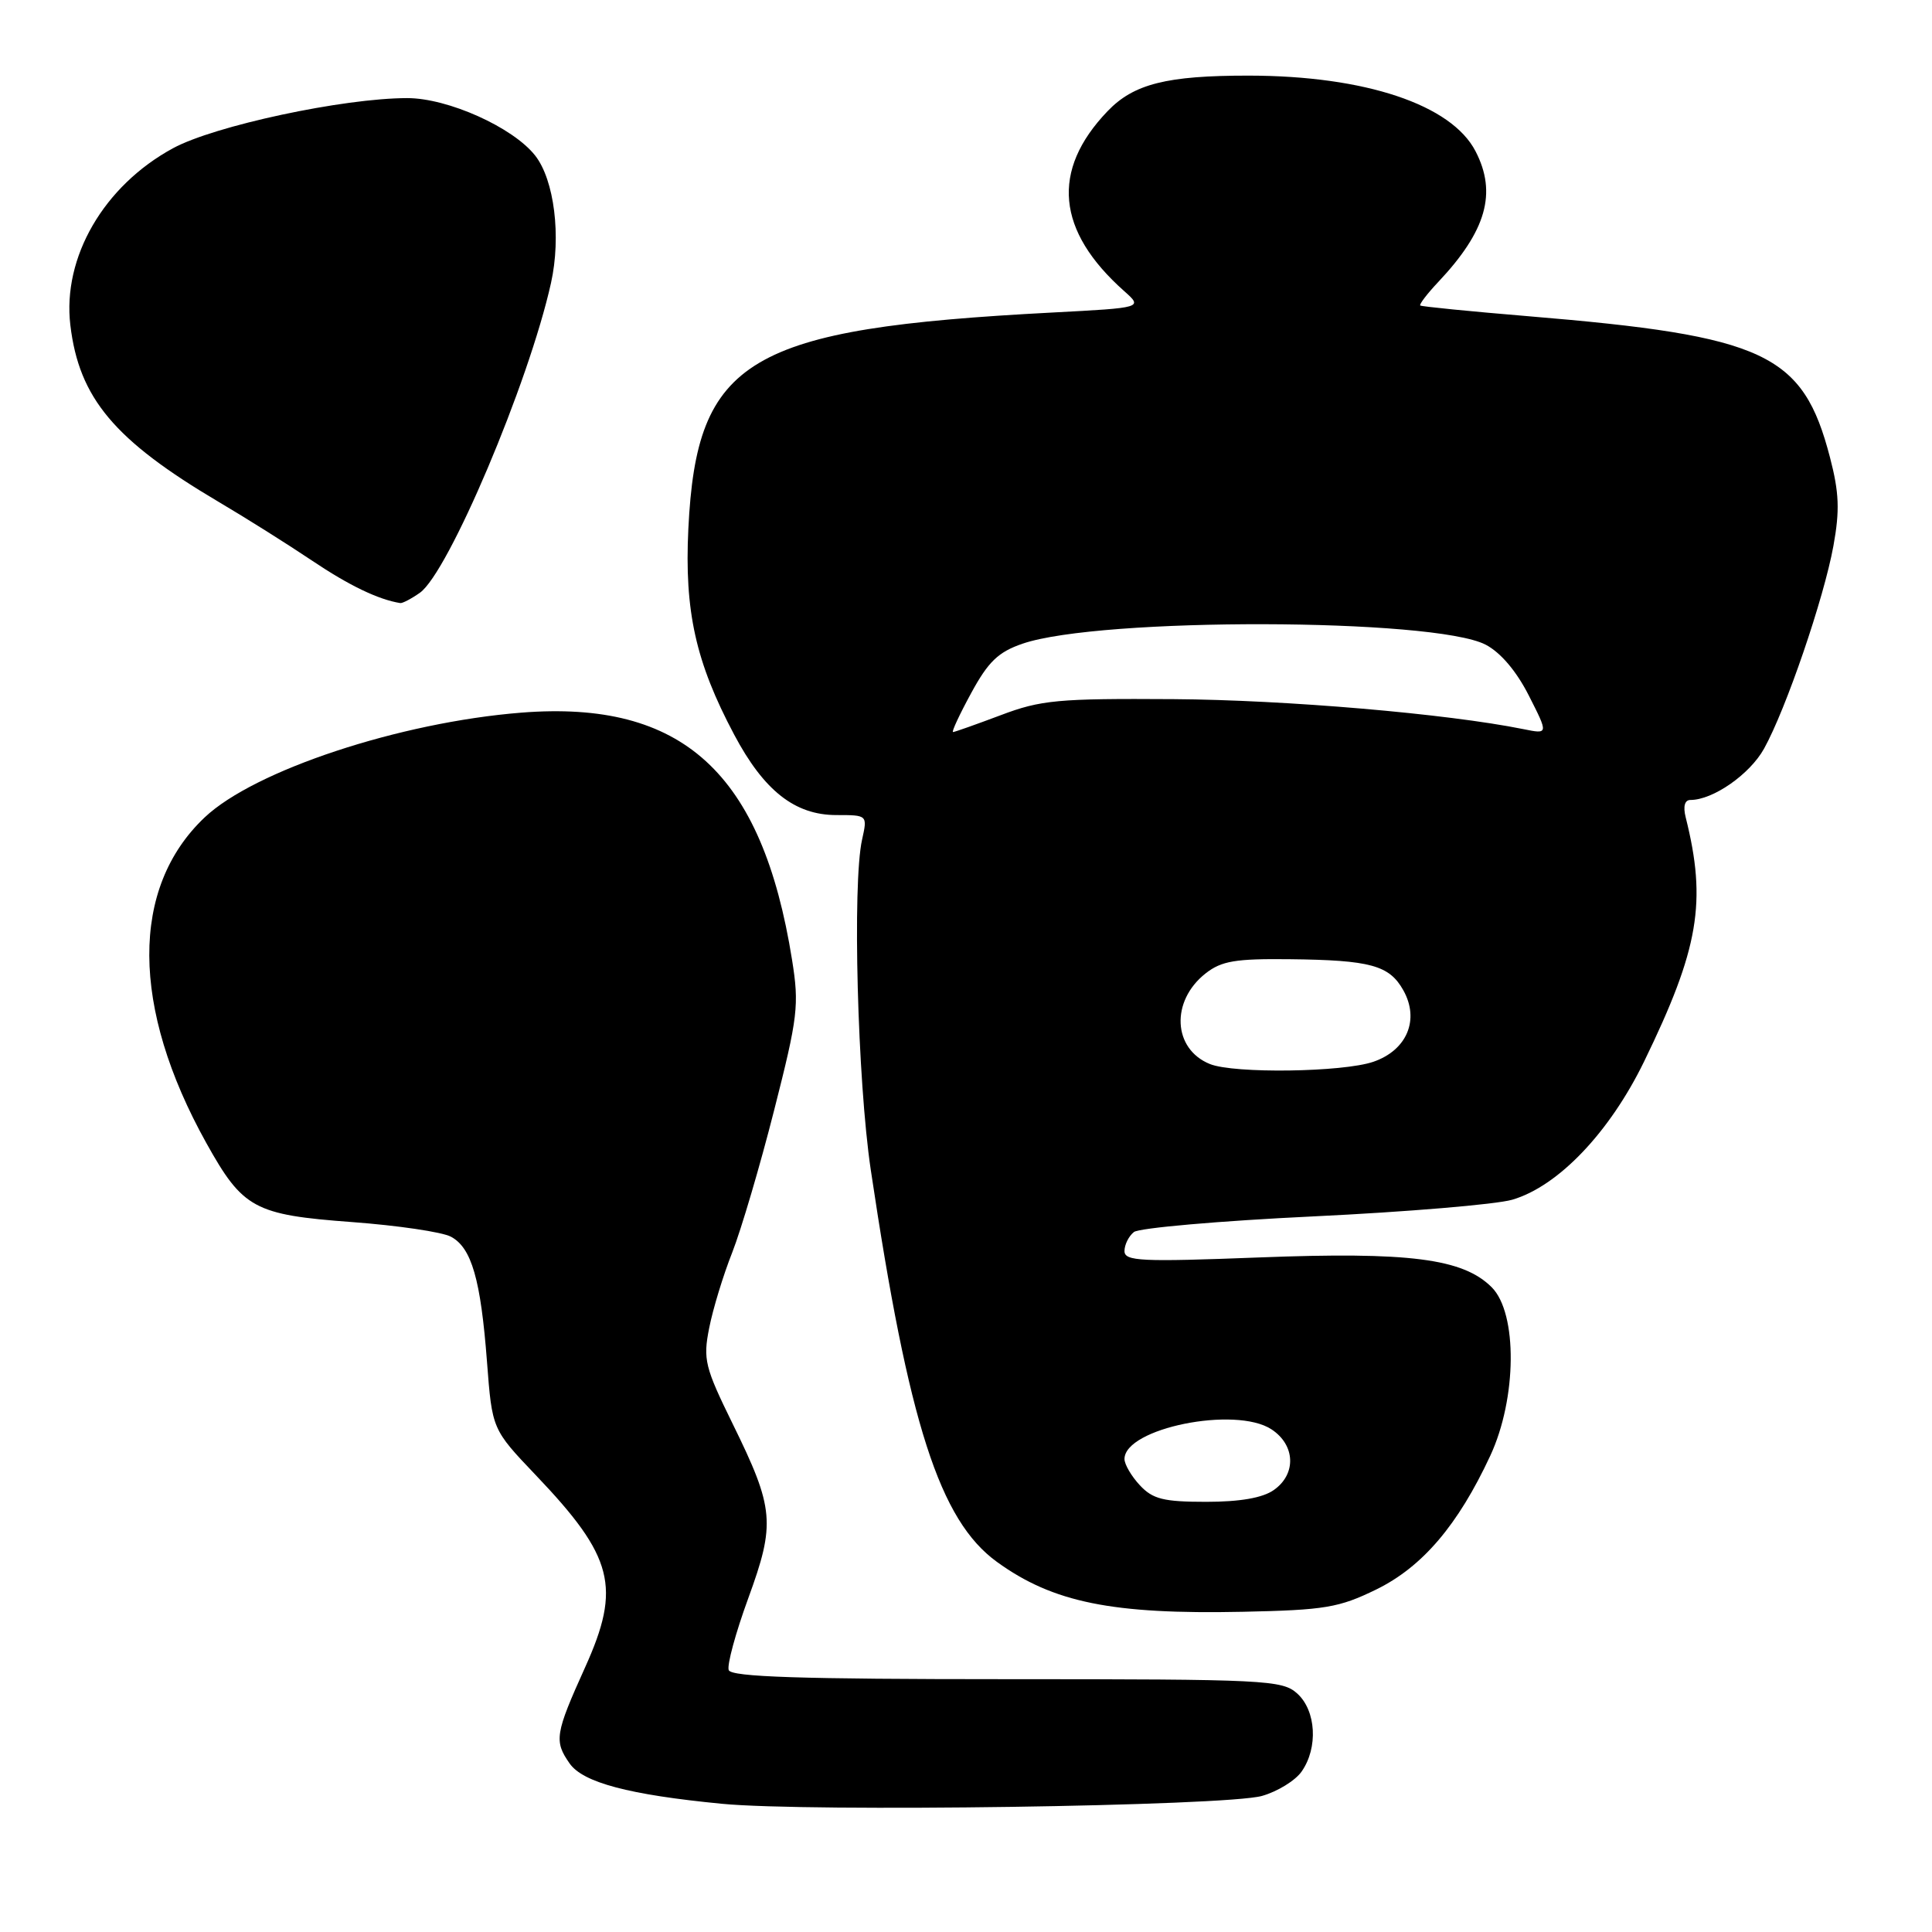 <?xml version="1.0" encoding="UTF-8" standalone="no"?>
<!DOCTYPE svg PUBLIC "-//W3C//DTD SVG 1.1//EN" "http://www.w3.org/Graphics/SVG/1.1/DTD/svg11.dtd" >
<svg xmlns="http://www.w3.org/2000/svg" xmlns:xlink="http://www.w3.org/1999/xlink" version="1.1" viewBox="0 0 256 256">
 <g >
 <path fill="currentColor"
d=" M 167.22 237.97 C 169.27 237.39 171.63 235.94 172.47 234.74 C 174.68 231.59 174.40 226.67 171.89 224.40 C 169.90 222.61 167.77 222.50 133.40 222.50 C 106.05 222.50 96.91 222.20 96.56 221.30 C 96.31 220.64 97.47 216.37 99.14 211.80 C 102.77 201.86 102.60 199.90 97.09 188.68 C 93.40 181.16 93.14 180.14 93.97 175.97 C 94.46 173.47 95.83 168.97 97.02 165.97 C 98.20 162.96 100.71 154.47 102.58 147.10 C 105.73 134.73 105.91 133.19 104.95 127.18 C 100.99 102.37 90.43 92.74 69.07 94.43 C 52.96 95.71 33.70 102.08 27.12 108.31 C 17.26 117.63 17.34 133.49 27.33 151.44 C 32.18 160.15 33.69 160.97 46.64 161.93 C 52.70 162.38 58.60 163.25 59.75 163.87 C 62.49 165.33 63.70 169.53 64.53 180.45 C 65.21 189.39 65.21 189.39 70.98 195.45 C 81.31 206.28 82.34 210.29 77.53 220.93 C 73.55 229.74 73.40 230.70 75.48 233.67 C 77.25 236.20 83.37 237.82 95.65 239.01 C 107.14 240.13 162.39 239.33 167.22 237.97 Z  M 182.37 210.61 C 188.47 207.62 193.19 202.09 197.47 192.89 C 201.00 185.30 201.10 174.01 197.66 170.57 C 193.85 166.76 186.74 165.85 166.79 166.62 C 151.19 167.22 149.00 167.12 149.00 165.77 C 149.00 164.93 149.56 163.80 150.25 163.25 C 150.94 162.71 161.62 161.77 174.00 161.18 C 186.38 160.59 198.25 159.59 200.38 158.97 C 206.47 157.19 213.27 150.06 217.84 140.68 C 225.12 125.72 226.18 119.52 223.36 108.29 C 223.00 106.85 223.23 106.00 223.99 106.00 C 226.98 106.00 231.85 102.61 233.74 99.21 C 236.65 93.98 241.68 79.28 242.94 72.32 C 243.79 67.63 243.70 65.27 242.48 60.60 C 238.90 46.84 233.94 44.51 202.50 41.90 C 194.80 41.26 188.36 40.62 188.19 40.48 C 188.03 40.34 189.10 38.93 190.58 37.36 C 196.95 30.60 198.38 25.57 195.52 20.05 C 192.33 13.86 180.87 10.04 165.50 10.02 C 154.60 10.01 150.22 11.11 146.75 14.74 C 139.23 22.59 139.98 30.60 148.97 38.58 C 151.44 40.78 151.44 40.78 139.47 41.41 C 99.04 43.53 92.31 47.54 91.21 70.06 C 90.68 81.00 92.18 87.74 97.28 97.34 C 101.22 104.77 105.32 108.00 110.82 108.00 C 114.95 108.00 114.95 108.00 114.23 111.25 C 112.93 117.06 113.62 143.17 115.38 155.00 C 120.40 188.69 124.51 201.46 132.10 206.96 C 139.53 212.34 147.38 213.93 164.67 213.57 C 175.58 213.34 177.41 213.03 182.37 210.61 Z  M 55.63 78.55 C 59.41 75.90 70.07 50.74 73.01 37.50 C 74.38 31.33 73.45 23.84 70.91 20.61 C 67.97 16.87 59.35 13.00 53.97 13.00 C 45.50 13.00 28.40 16.66 22.91 19.65 C 13.75 24.63 8.26 34.10 9.32 43.07 C 10.47 52.76 15.15 58.33 29.00 66.52 C 32.58 68.63 38.14 72.13 41.37 74.30 C 46.27 77.59 50.12 79.44 53.03 79.91 C 53.32 79.96 54.49 79.35 55.63 78.55 Z  M 151.04 196.81 C 149.92 195.61 149.00 194.04 149.00 193.33 C 149.00 189.25 163.70 186.27 168.47 189.39 C 171.65 191.47 171.80 195.33 168.78 197.44 C 167.30 198.48 164.30 199.00 159.82 199.00 C 154.17 199.00 152.75 198.64 151.04 196.81 Z  M 160.32 140.99 C 155.40 139.01 155.09 132.64 159.75 128.98 C 161.85 127.33 163.71 127.02 170.88 127.10 C 181.62 127.22 184.09 127.90 185.95 131.22 C 188.13 135.11 186.43 139.16 181.98 140.69 C 177.94 142.08 163.51 142.28 160.32 140.99 Z  M 128.69 91.83 C 130.95 87.67 132.28 86.39 135.50 85.29 C 145.73 81.78 189.99 81.88 196.85 85.42 C 198.83 86.45 200.94 88.93 202.58 92.17 C 205.18 97.29 205.18 97.29 201.84 96.61 C 191.73 94.57 170.41 92.74 155.50 92.64 C 140.18 92.54 137.92 92.75 132.59 94.77 C 129.34 95.99 126.50 97.00 126.28 97.00 C 126.06 97.00 127.14 94.67 128.69 91.83 Z "/>
</g>
</svg>